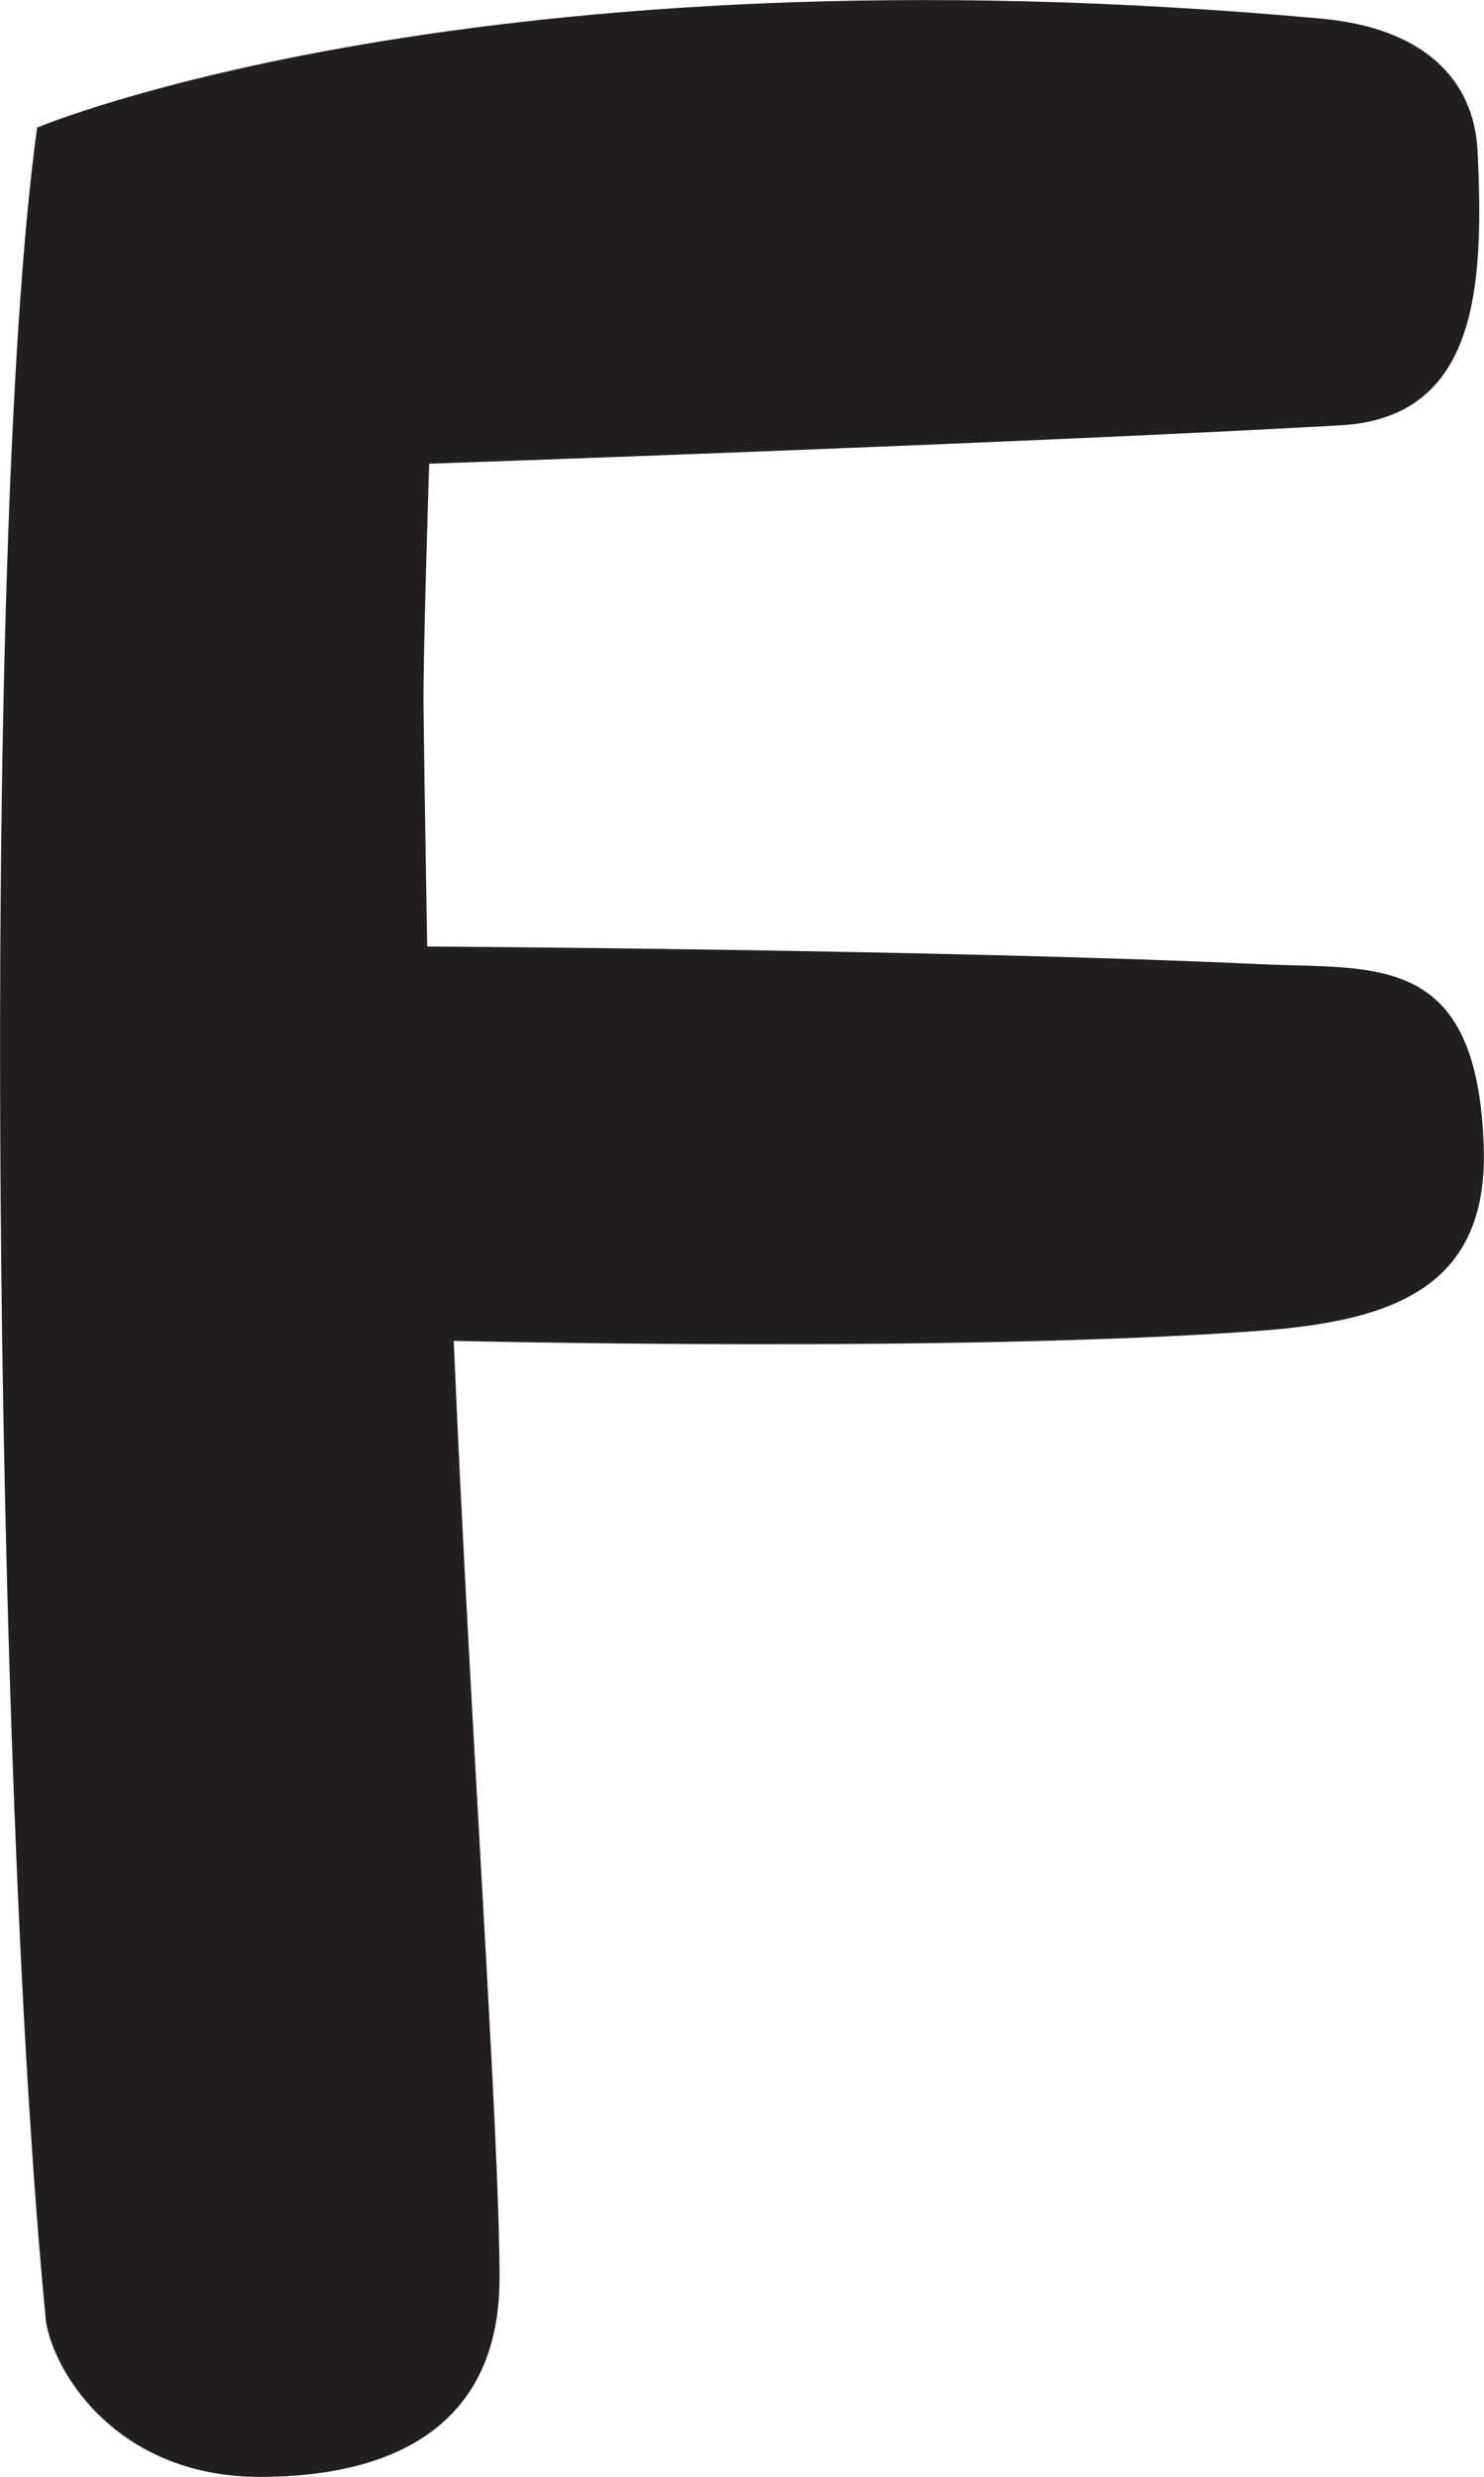 <?xml version="1.0" encoding="UTF-8"?>
<svg id="Layer_2" data-name="Layer 2" xmlns="http://www.w3.org/2000/svg" viewBox="0 0 59.92 100">
  <defs>
    <style>
      .cls-1 {
        fill: #231f20;
      }
    </style>
  </defs>
  <g id="Layer_1-2" data-name="Layer 1">
    <path class="cls-1" d="m1.84,93.53C-.24,72.24-.82,21.89,1.5,5.15c0,0,17.79-7.49,51.83-4.4,4.23.38,6.19,2.52,6.33,5.34.26,5.43.04,10.77-5.54,11.08-13.19.74-36.79,1.55-36.79,1.55,0,0-.25,7.62-.23,9.81.04,3.42.15,9.68.15,9.68,0,0,20.8.12,33.58.71,4.73.22,8.83-.53,9.08,7.4.18,5.75-3.81,7.02-9.13,7.41-12.18.89-32.46.4-32.46.4.67,15.72,1.85,31.91,1.85,37.83,0,6.89-5.69,8.03-9.67,8.03-5.88,0-8.46-4.39-8.67-6.47Z"/>
  </g>
</svg>